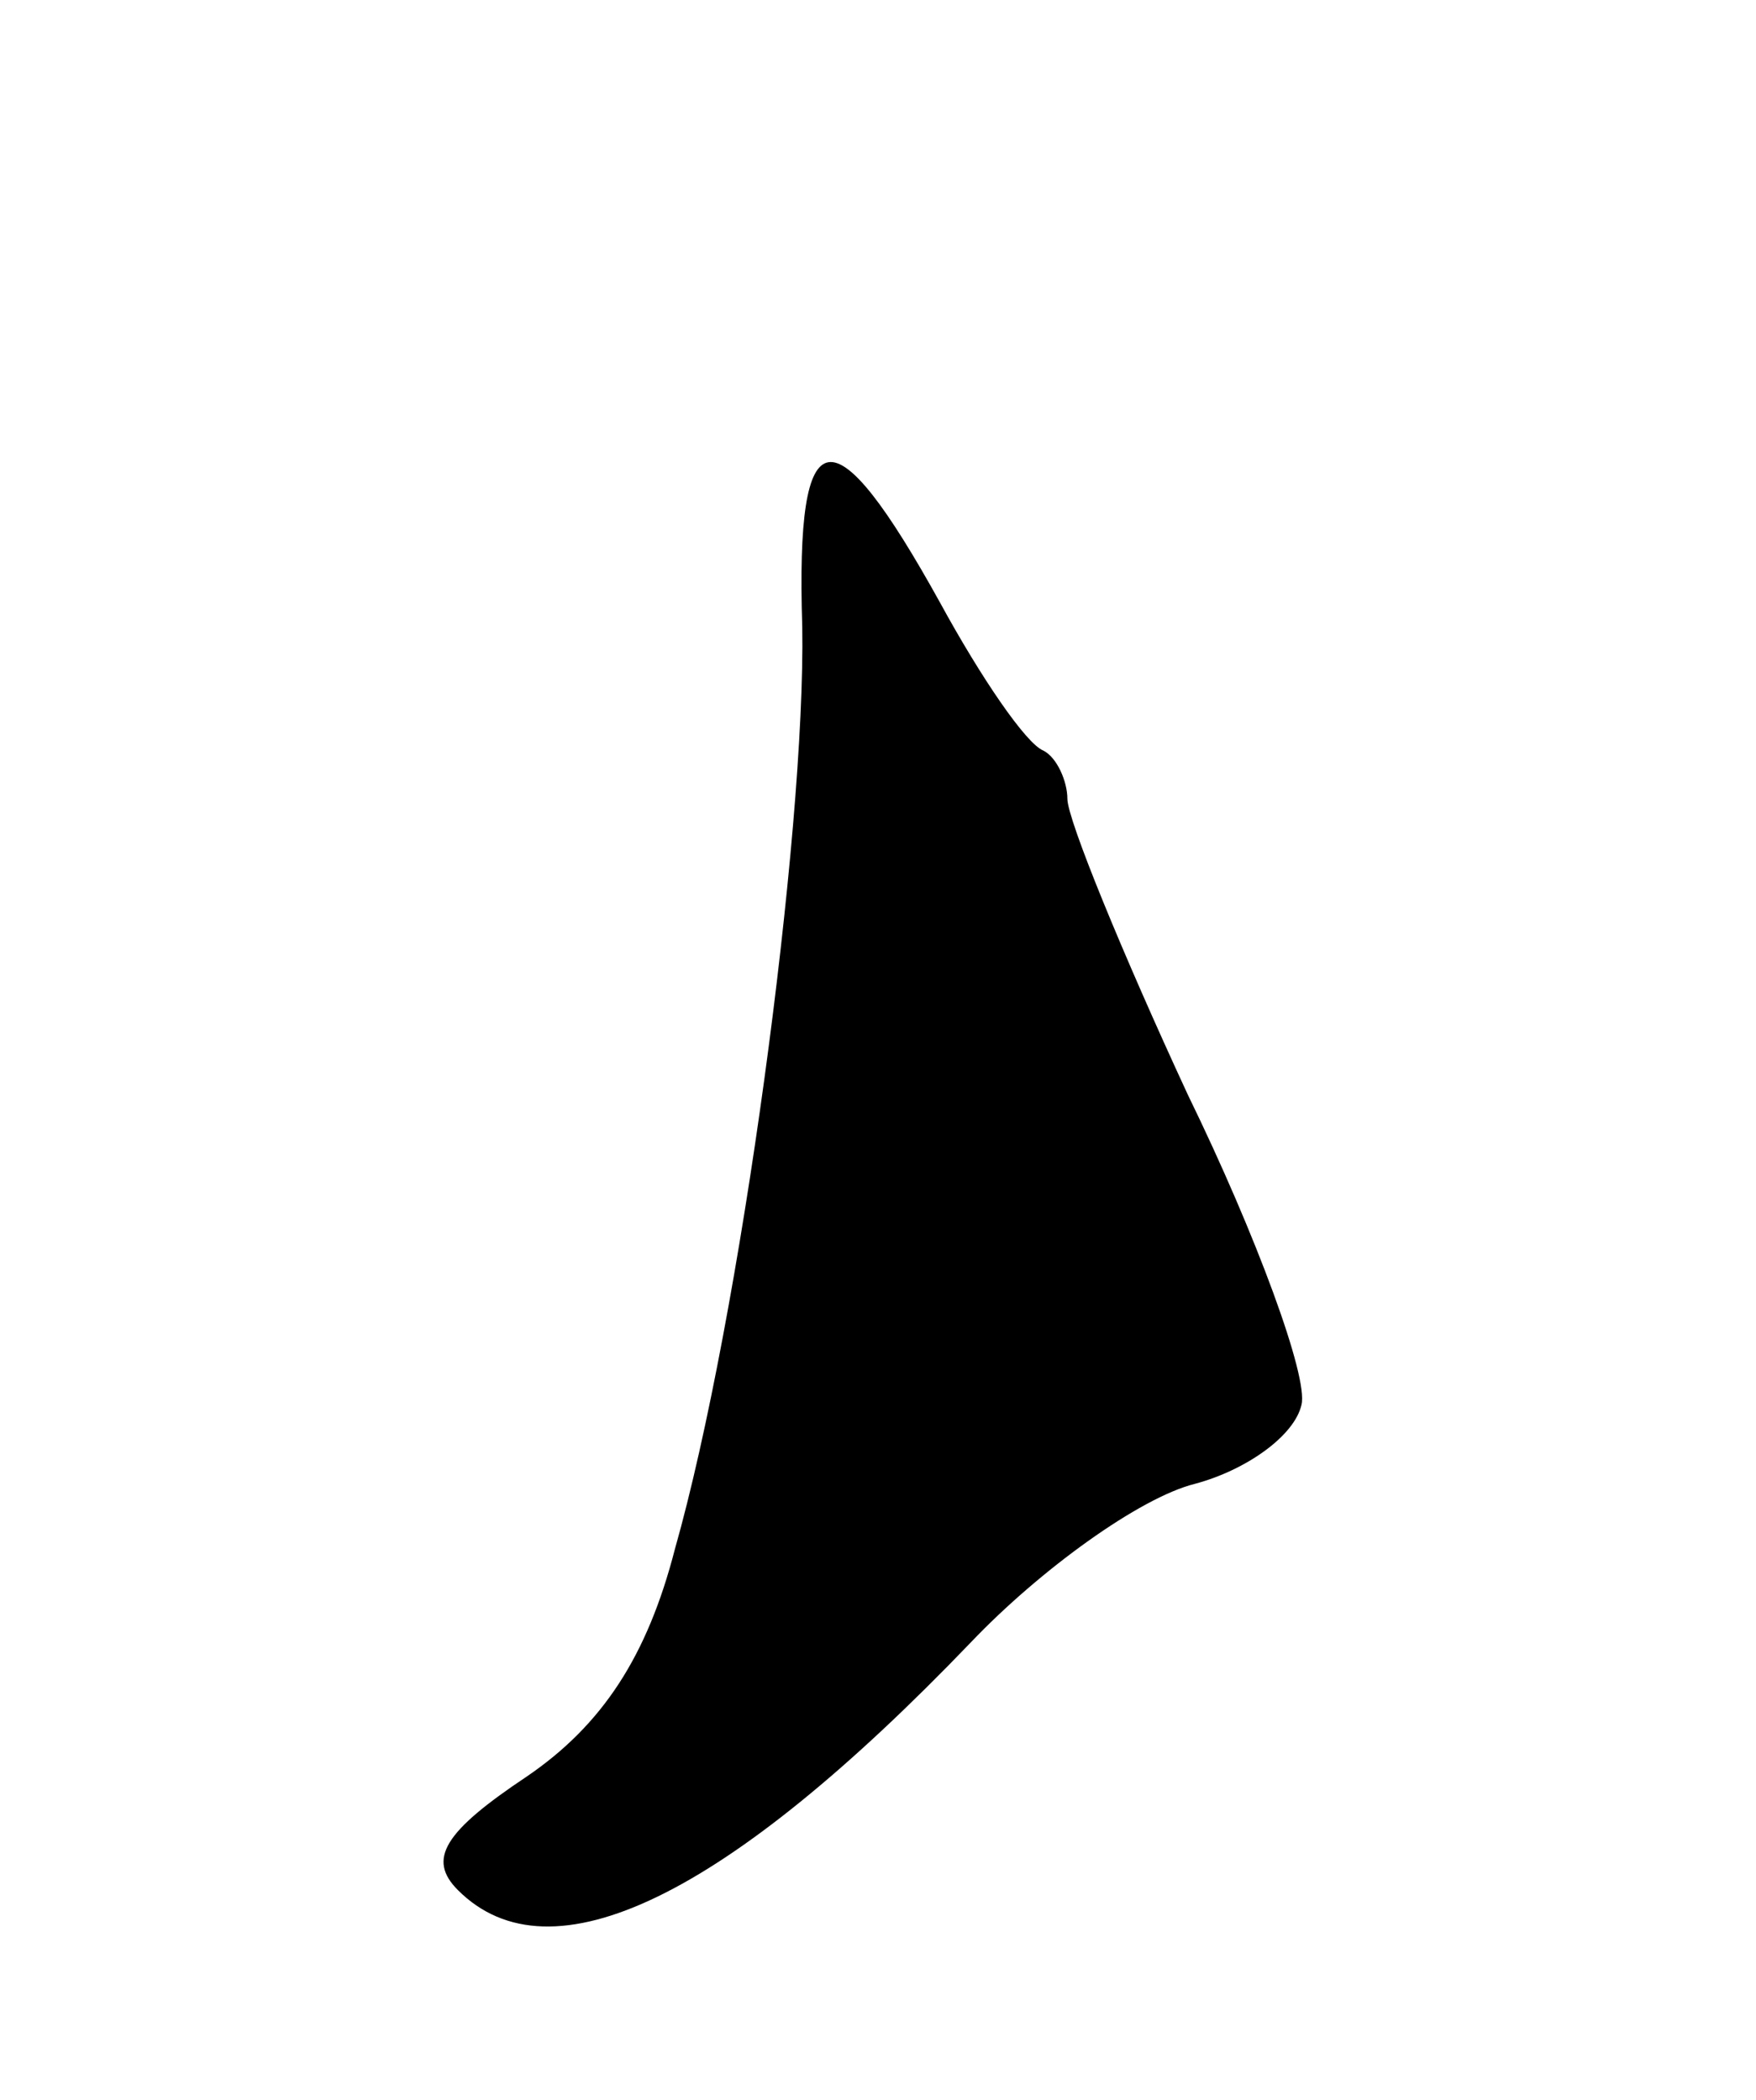 <svg version="1.0" xmlns="http://www.w3.org/2000/svg"
 width="51pt" height="61pt" viewBox="0 0 51 61"
 preserveAspectRatio="xMidYMid meet">
<g transform="translate(0,61) scale(0.1,-0.1)"
fill="#000000" stroke="none">
<path d="M233 428 c1 -60 -18 -201 -37 -268 -8 -31 -21 -51 -43 -66 -24 -16
-29 -24 -20 -33 27 -27 78 -2 149 72 20 21 49 42 65 46 15 4 29 14 31 23 2 8
-13 49 -33 90 -19 41 -35 80 -35 86 0 5 -3 12 -7 14 -5 2 -18 21 -30 43 -31
56 -42 55 -40 -7z"/>
</g>
</svg>
